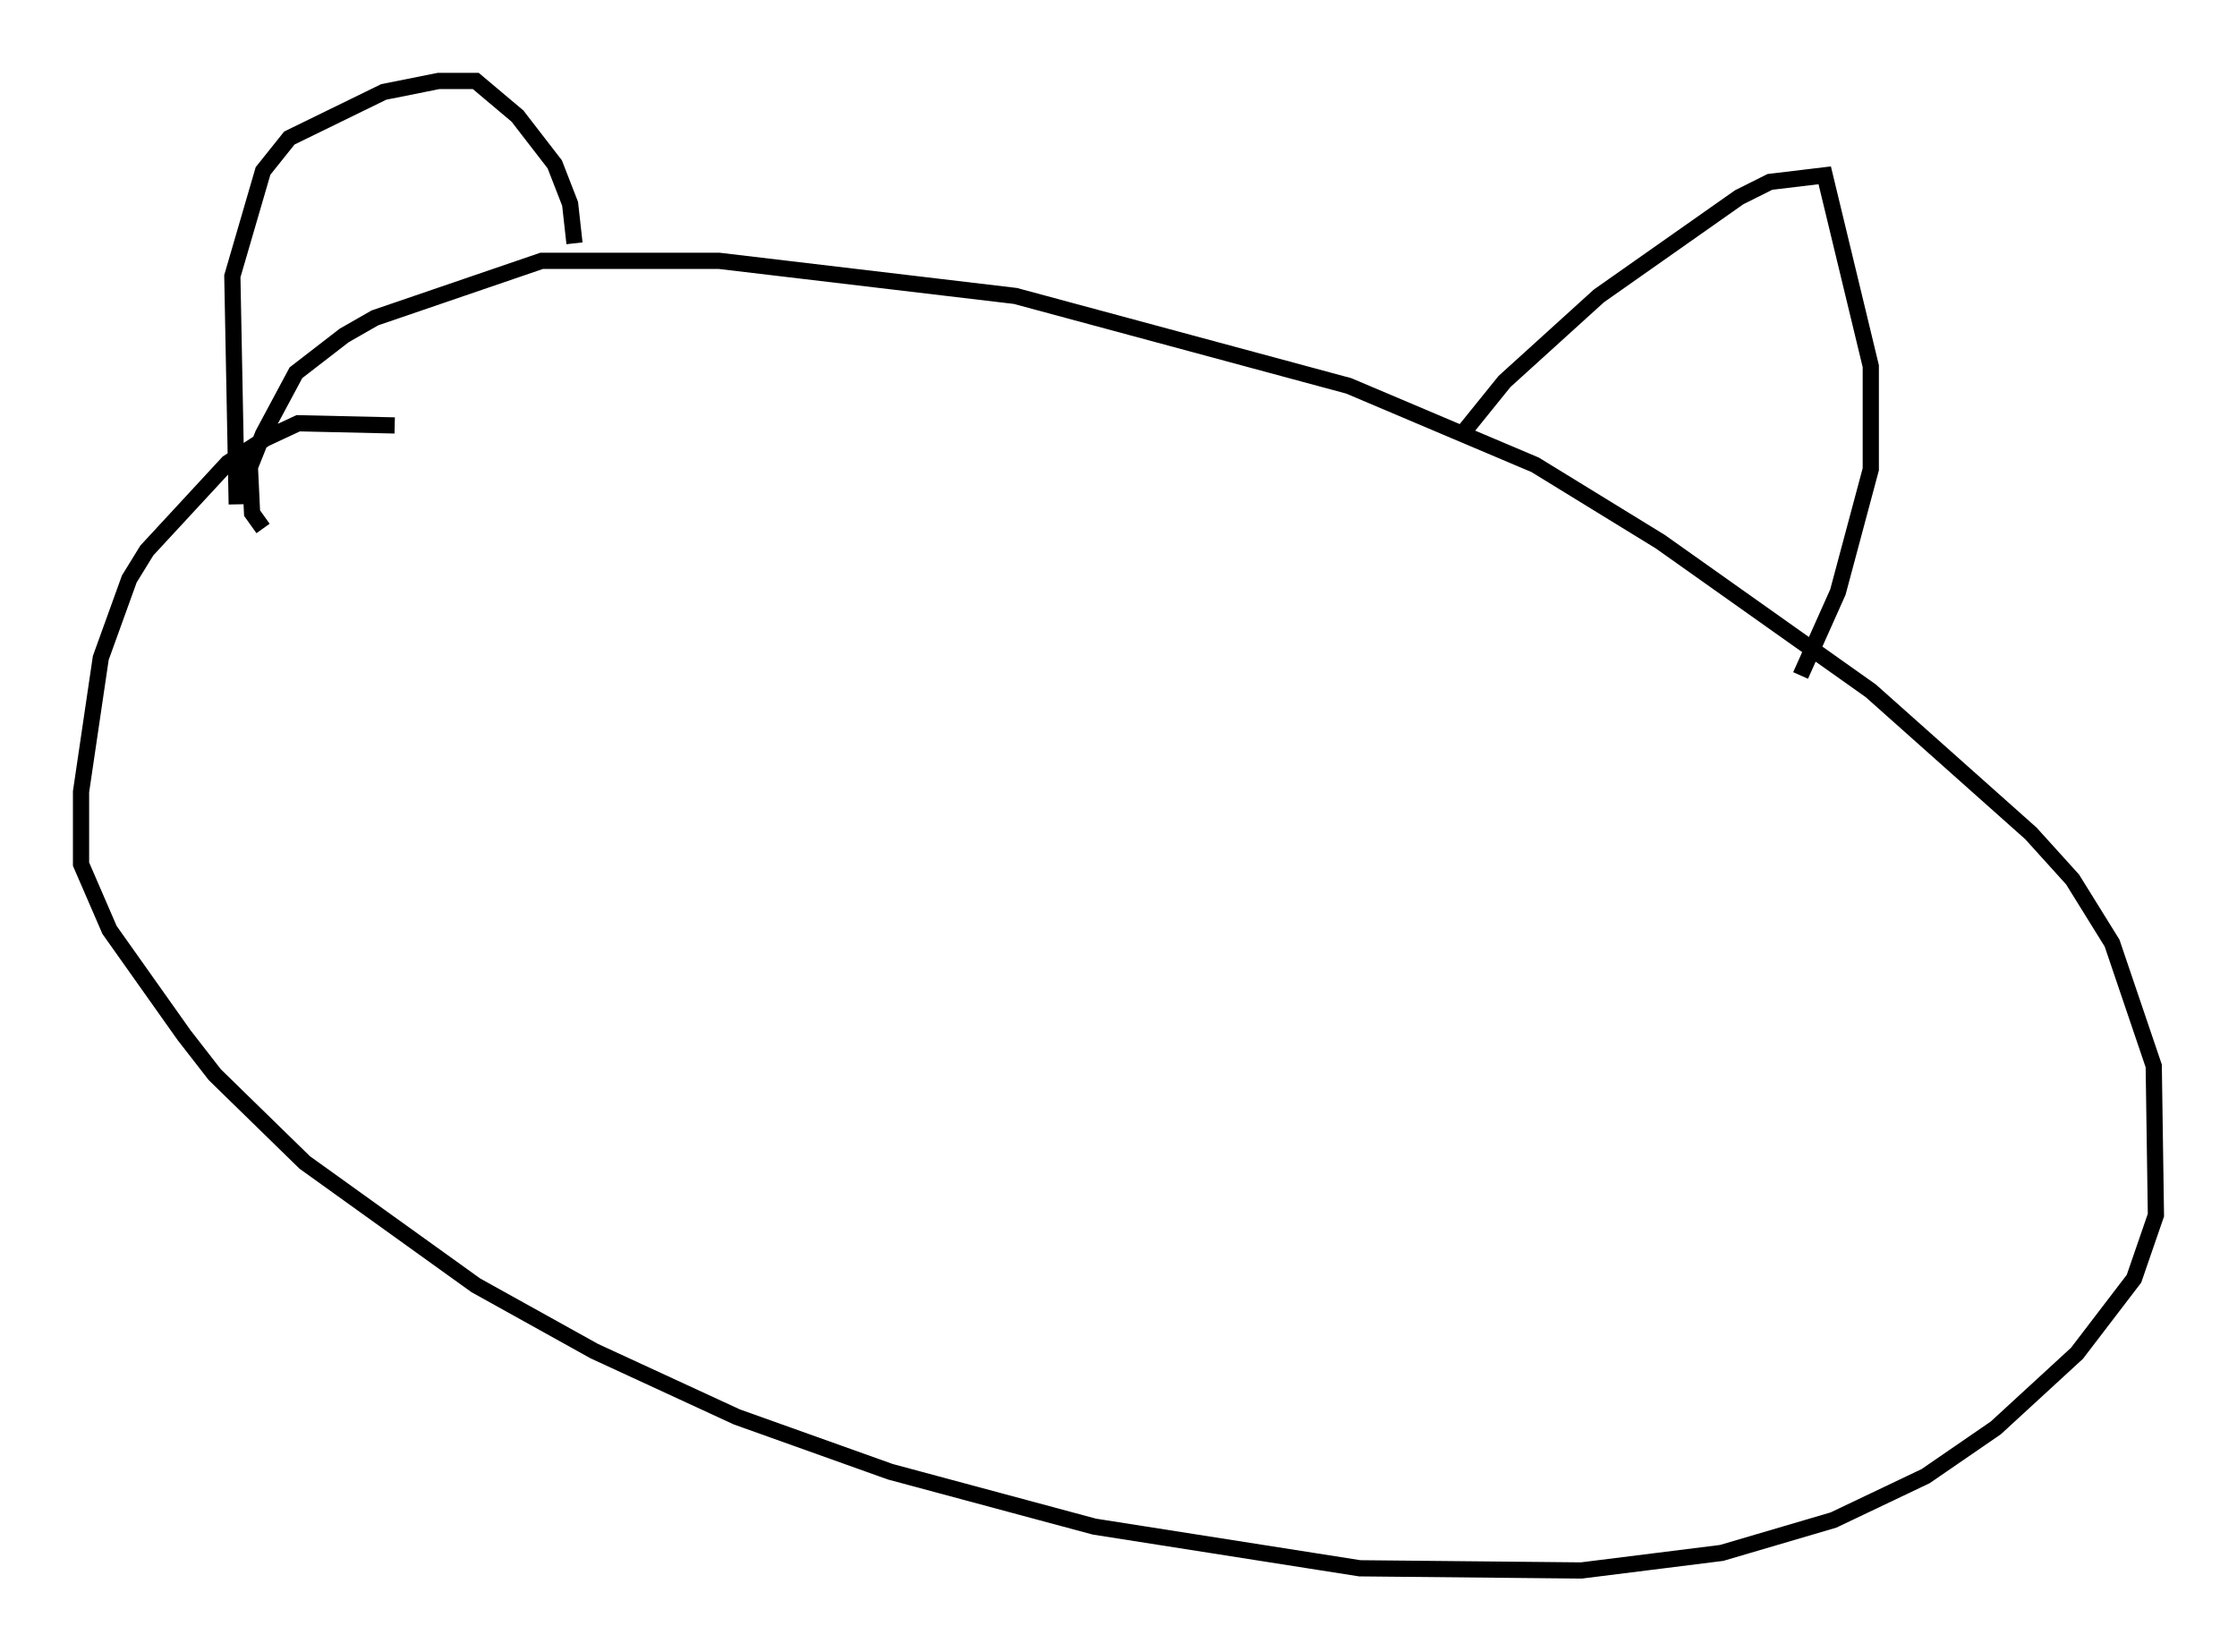 <?xml version="1.0" encoding="utf-8" ?>
<svg baseProfile="full" height="101.88" version="1.1" width="138.009" xmlns="http://www.w3.org/2000/svg" xmlns:ev="http://www.w3.org/2001/xml-events" xmlns:xlink="http://www.w3.org/1999/xlink"><defs /><rect fill="white" height="101.88" width="138.009" x="0" y="0" /><path d="M27.733, 27.868 m-3.383, -1.624 l-5.954, -0.135 -2.03, 0.947 l-2.3, 1.488 -5.007, 5.413 l-1.083, 1.759 -1.759, 4.871 l-1.218, 8.254 0.0, 4.465 l1.759, 4.059 4.601, 6.495 l1.894, 2.436 5.548, 5.413 l10.555, 7.578 7.307, 4.059 l8.796, 4.059 9.472, 3.383 l12.584, 3.383 16.373, 2.571 l13.667, 0.135 8.66, -1.083 l6.901, -2.03 5.683, -2.706 l4.33, -2.977 5.007, -4.601 l3.518, -4.601 1.353, -3.924 l-0.135, -9.202 -2.571, -7.578 l-2.436, -3.924 -2.571, -2.842 l-9.878, -8.796 -12.99, -9.202 l-7.713, -4.736 -11.502, -4.871 l-20.568, -5.548 -18.268, -2.165 l-10.961, 0.0 -10.284, 3.518 l-1.894, 1.083 -2.977, 2.3 l-2.03, 3.789 -0.812, 2.03 l0.135, 2.842 0.677, 0.947 m-1.624, -1.488 l-0.271, -14.073 1.894, -6.495 l1.624, -2.03 5.819, -2.842 l3.383, -0.677 2.3, 0.0 l2.571, 2.165 2.3, 2.977 l0.947, 2.436 0.271, 2.436 m54.533, 12.043 l2.842, -3.518 5.819, -5.277 l8.66, -6.089 1.894, -0.947 l3.383, -0.406 2.842, 11.773 l0.0, 6.36 -2.03, 7.578 l-2.3, 5.142 " fill="none" stroke="black" stroke-width="1" /></svg>